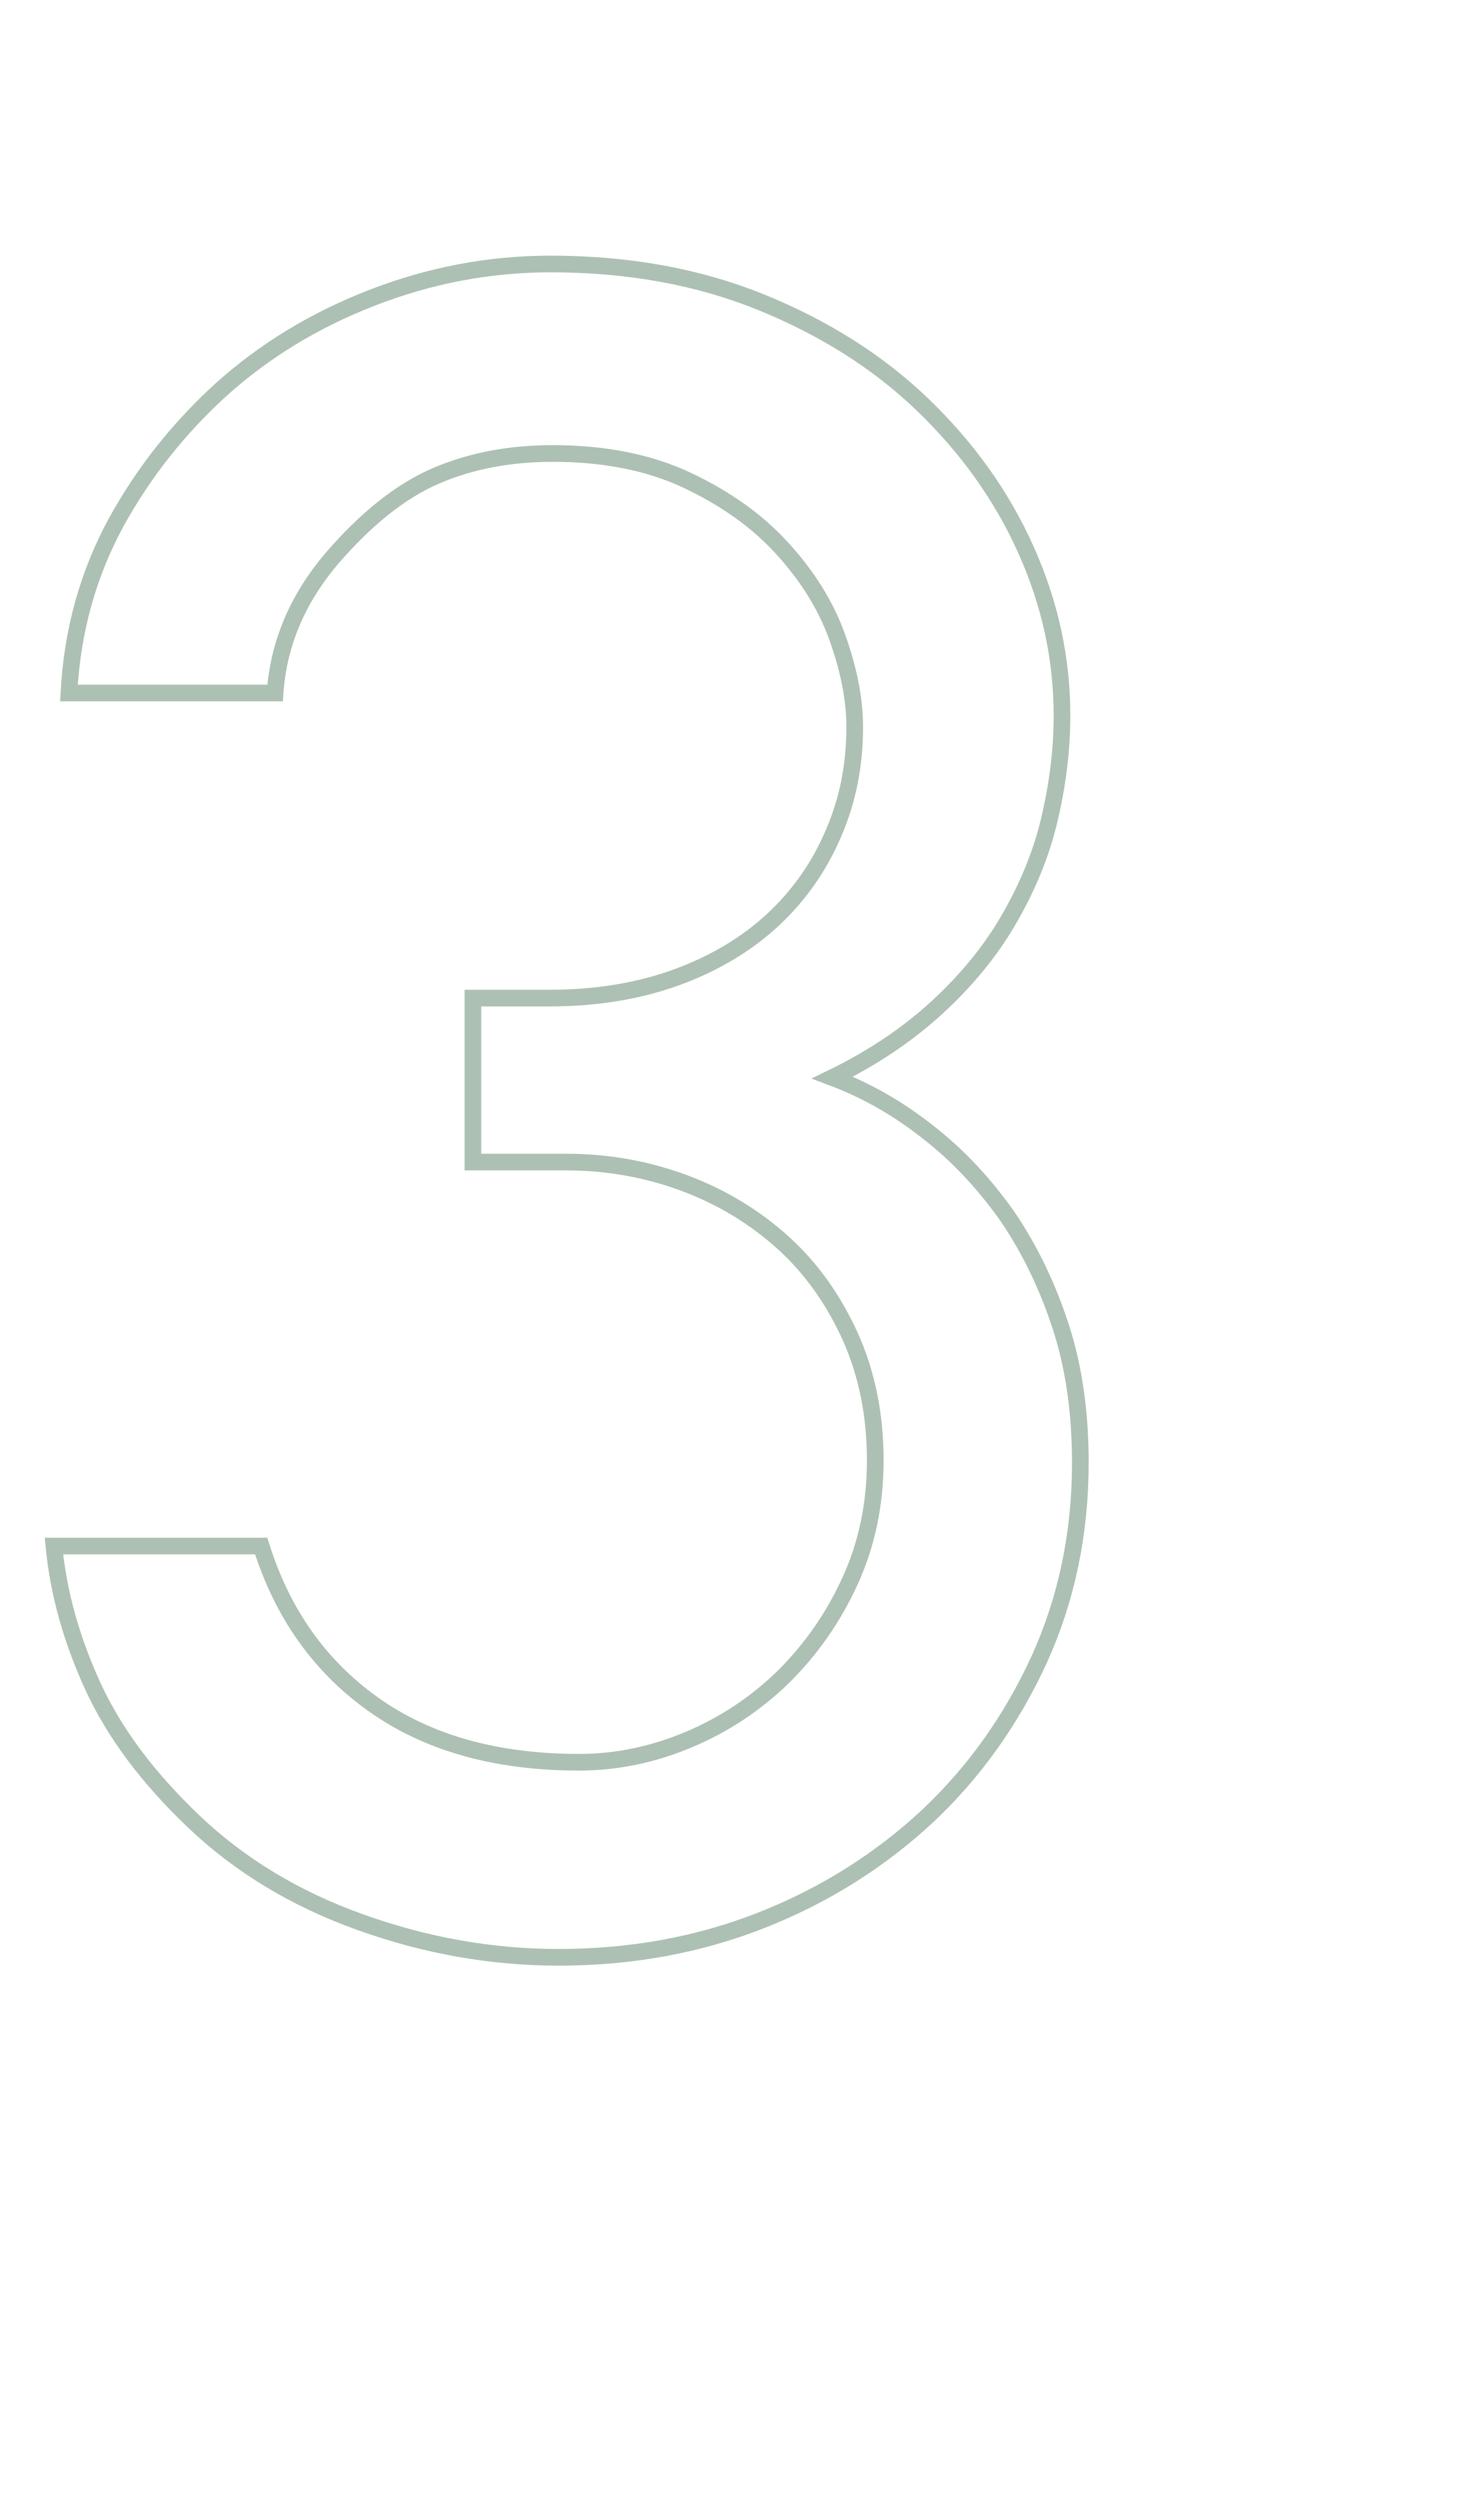 <?xml version="1.0" encoding="utf-8"?>
<!-- Generator: Adobe Illustrator 25.1.0, SVG Export Plug-In . SVG Version: 6.00 Build 0)  -->
<svg version="1.1" id="Ebene_1" xmlns="http://www.w3.org/2000/svg" xmlns:xlink="http://www.w3.org/1999/xlink" x="0px" y="0px"
	 viewBox="0 0 266.5 449.9" style="enable-background:new 0 0 266.5 449.9;" xml:space="preserve">
<style type="text/css">
	.st0{enable-background:new    ;}
	.st1{fill:none;stroke:#ACC0B3;stroke-width:3;stroke-miterlimit:10;}
</style>
<g id="Ebene_2_1_">
	<g id="Ebene_1-2">
		<g class="st0">
			<path class="st1" d="M153.8,130.8c0-5.1-1.1-10.5-3.2-16.3c-2.1-5.8-5.5-11.1-10-16s-10.2-8.9-17-12.1
				c-6.8-3.2-14.9-4.8-24.1-4.8c-7.7,0-14.7,1.3-21,4c-6.3,2.7-12.6,7.7-18.8,14.9c-6.2,7.3-9.6,15.4-10.2,24.2H12.4
				c0.6-11.3,3.5-21.5,8.5-30.7c5-9.1,11.4-17.1,19-24c7.7-6.9,16.7-12.4,27-16.4c10.3-4,21-6.1,32.2-6.1c13.9,0,26.6,2.3,37.9,6.9
				c11.3,4.6,21,10.7,29,18.4s14.2,16.3,18.6,26.1c4.4,9.8,6.5,19.7,6.5,29.9c0,6.2-0.8,12.5-2.3,18.8s-4,12.2-7.3,17.9
				s-7.6,10.9-12.8,15.7c-5.2,4.8-11.5,9.1-18.9,12.7c6.1,2.3,11.9,5.6,17.3,9.9c5.4,4.2,10.1,9.3,14.2,15.1
				c4,5.9,7.2,12.5,9.6,19.9s3.5,15.6,3.5,24.4c0,12.8-2.5,24.6-7.4,35.4c-5,10.9-11.7,20.3-20.1,28.2c-8.5,7.9-18.4,14.2-29.8,18.7
				c-11.4,4.5-23.6,6.7-36.6,6.7c-12,0-23.9-2.1-35.6-6.3c-11.8-4.2-21.8-10.3-30-18.1s-14.3-15.9-18.2-24.4
				c-3.9-8.5-6.2-16.9-7-25.2H47c3.8,12.1,10.5,21.6,20.2,28.5c9.7,6.9,22,10.4,37,10.4c6.8,0,13.4-1.4,19.8-4.1s12.1-6.5,17.1-11.4
				c4.9-4.9,8.9-10.6,11.9-17.2c3-6.6,4.5-13.8,4.5-21.6c0-8.2-1.5-15.6-4.5-22.3c-3-6.6-7-12.3-12.1-16.9
				c-5.1-4.6-11-8.2-17.7-10.7c-6.7-2.5-13.8-3.8-21.4-3.8H85.1v-29.5h13.7c8.6,0,16.3-1.3,23.1-3.8s12.6-6,17.3-10.4
				c4.7-4.4,8.3-9.6,10.8-15.5C152.6,143.9,153.8,137.6,153.8,130.8z"/>
		</g>
	</g>
</g>
</svg>
